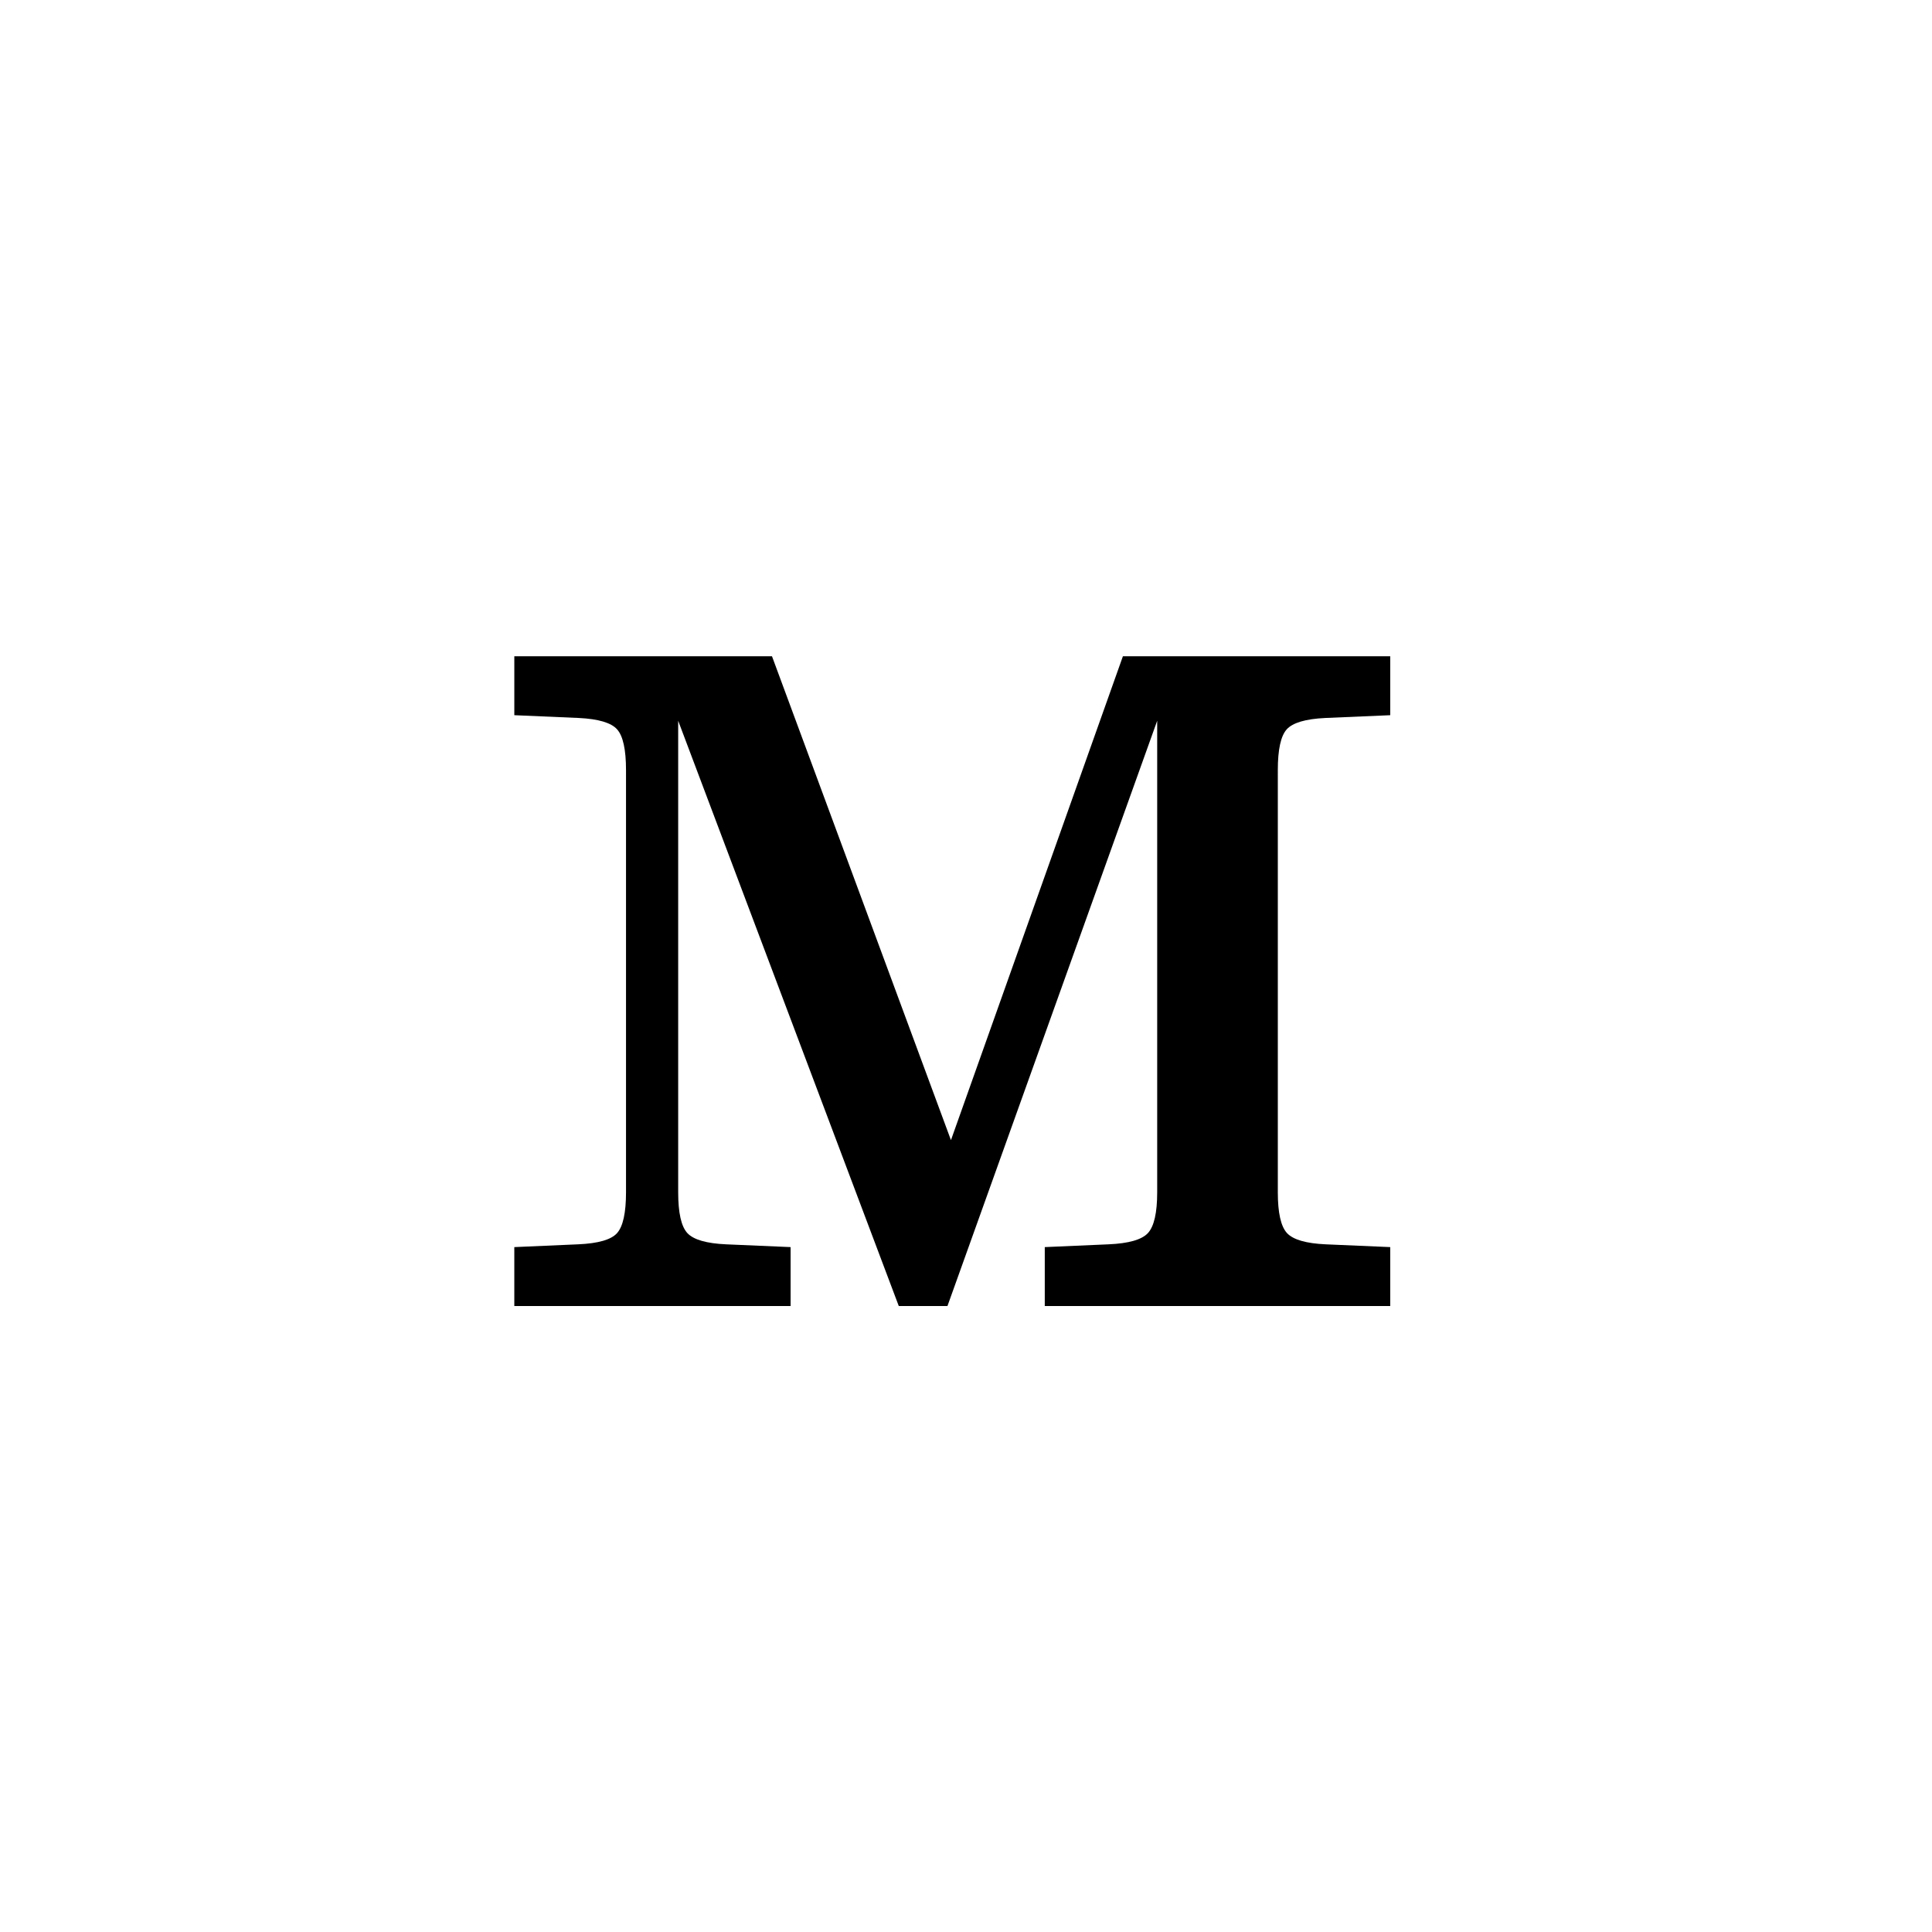 <?xml version="1.0" encoding="UTF-8"?><svg enable-background="new 0 0 250 250" height="250px" viewBox="0 0 250 250" width="250px" x="0px" xml:space="preserve" xmlns="http://www.w3.org/2000/svg" xmlns:xlink="http://www.w3.org/1999/xlink" y="0px"><defs><symbol id="f5e71323a" overflow="visible"><path d="M2.39 0v-7.625l8.25-.36c2.602-.113 4.286-.597 5.047-1.452.77-.864 1.157-2.626 1.157-5.282v-54.625c0-2.664-.387-4.426-1.157-5.281-.761-.852-2.414-1.344-4.953-1.469l-8.343-.36v-7.624h33.343l23.157 62.61 22.25-62.61h34.593v7.625l-8.421.36c-2.543.124-4.2.616-4.97 1.468-.773.855-1.156 2.617-1.156 5.281v54.625c0 2.656.395 4.418 1.188 5.281.8.856 2.473 1.34 5.016 1.454l8.343.359V0H71.031v-7.625l8.25-.36c2.602-.113 4.301-.597 5.094-1.452.8-.864 1.203-2.626 1.203-5.282v-61.015L58.438 0H52.14L23.594-75.734v61.015c0 2.656.394 4.418 1.187 5.281.801.856 2.473 1.34 5.016 1.454l8.344.359V0zm0 0"/></symbol></defs><use x="64.162" xlink:href="#f5e71323a" y="169"/></svg>